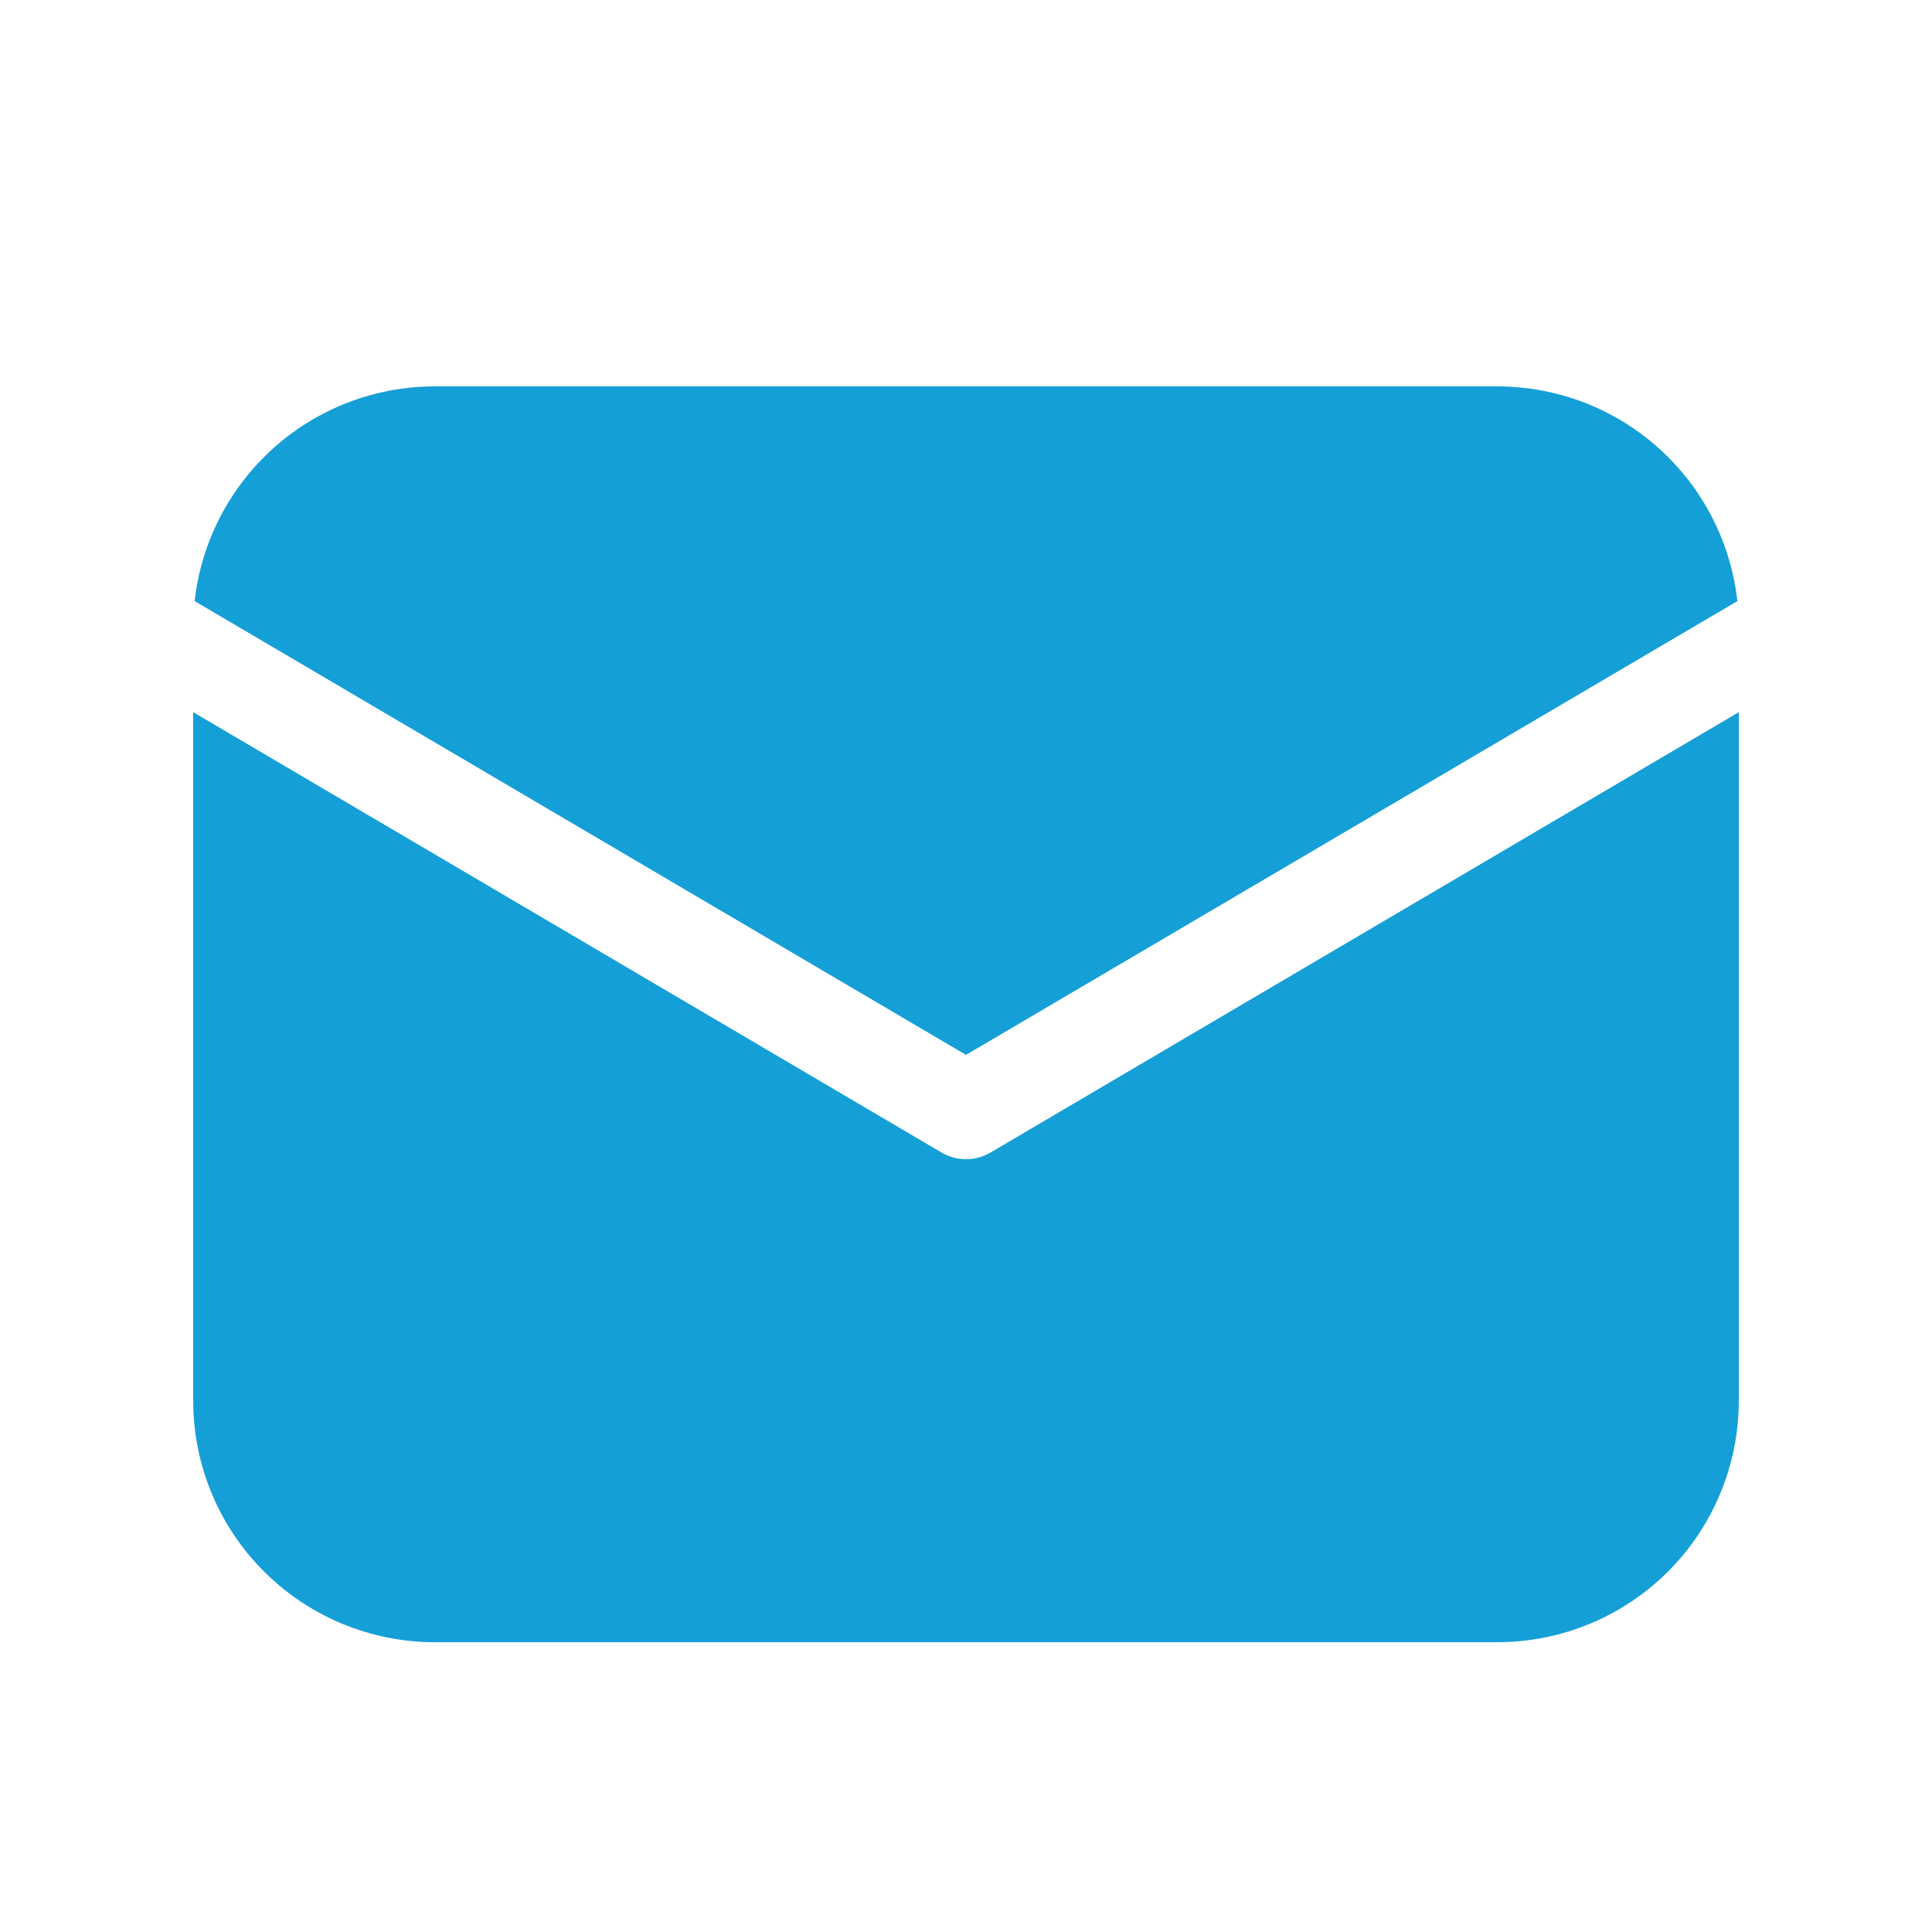 <svg xmlns="http://www.w3.org/2000/svg" width="24" height="24" viewBox="0 0 24 24" fill="none">
<path d="M21.6 8.847V17.4C21.6 18.195 21.284 18.959 20.722 19.521C20.159 20.084 19.396 20.4 18.6 20.4H5.4C4.605 20.4 3.842 20.084 3.279 19.521C2.716 18.959 2.4 18.195 2.4 17.4V8.847L11.696 14.317C11.788 14.371 11.893 14.4 12 14.4C12.108 14.4 12.213 14.371 12.305 14.317L21.6 8.847ZM18.6 4.8C19.339 4.8 20.051 5.072 20.601 5.564C21.151 6.056 21.501 6.734 21.582 7.467L12 13.104L2.418 7.467C2.5 6.734 2.85 6.056 3.4 5.564C3.95 5.072 4.662 4.8 5.4 4.8H18.6Z" fill="#159FD7"/>
</svg>